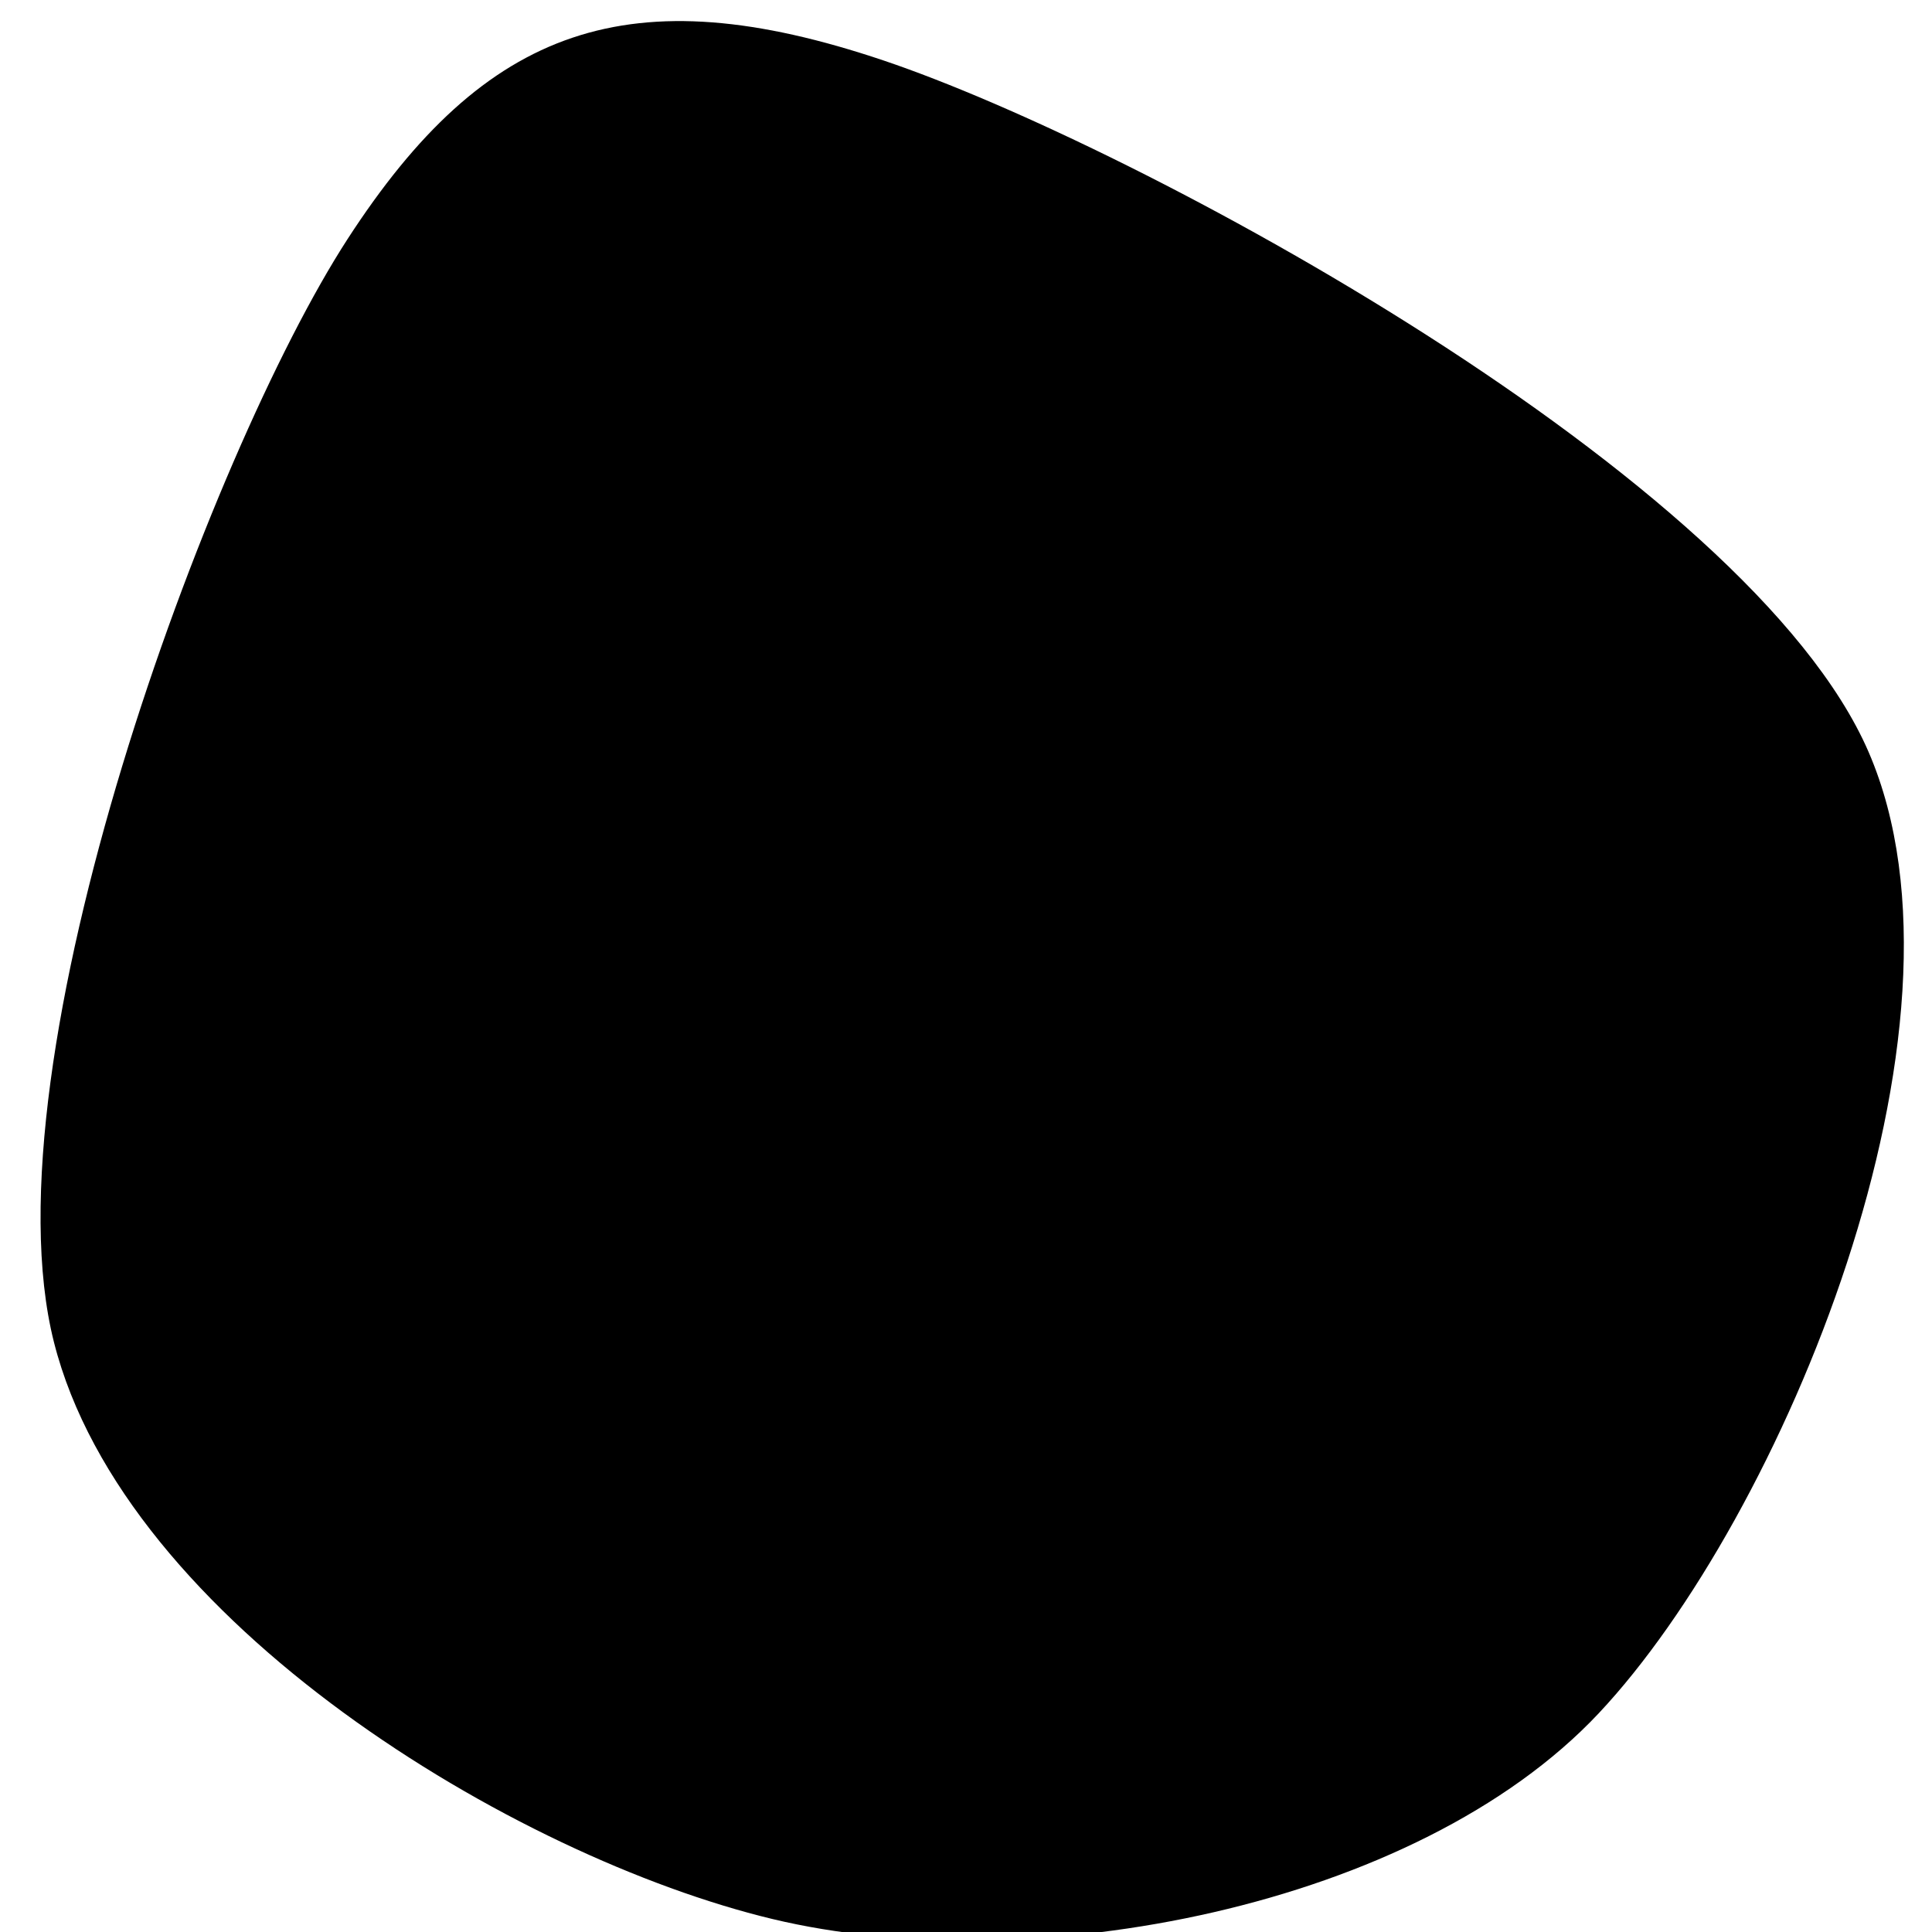 <svg xmlns="http://www.w3.org/2000/svg" version="1.1" xmlns:xlink="http://www.w3.org/1999/xlink" xmlns:svgjs="http://svgjs.dev/svgjs" viewBox="0 0 600 600"><path d="M496.508,77.095C439.77,16.69,319.832,-6.006,239.874,13.198C159.916,32.402,38.757,105.377,16.76,192.318C-5.237,279.26,64.944,468.506,107.891,534.846C150.838,601.187,195.705,616.899,274.441,590.363C353.177,563.827,543.296,461.173,580.307,375.628C617.318,290.084,553.247,137.5,496.508,77.095C439.77,16.69,319.832,-6.006,239.874,13.198" fill="hsl(205, 62%, 66%)" transform="matrix(1,0,0,-1,0,609.161)"></path></svg>